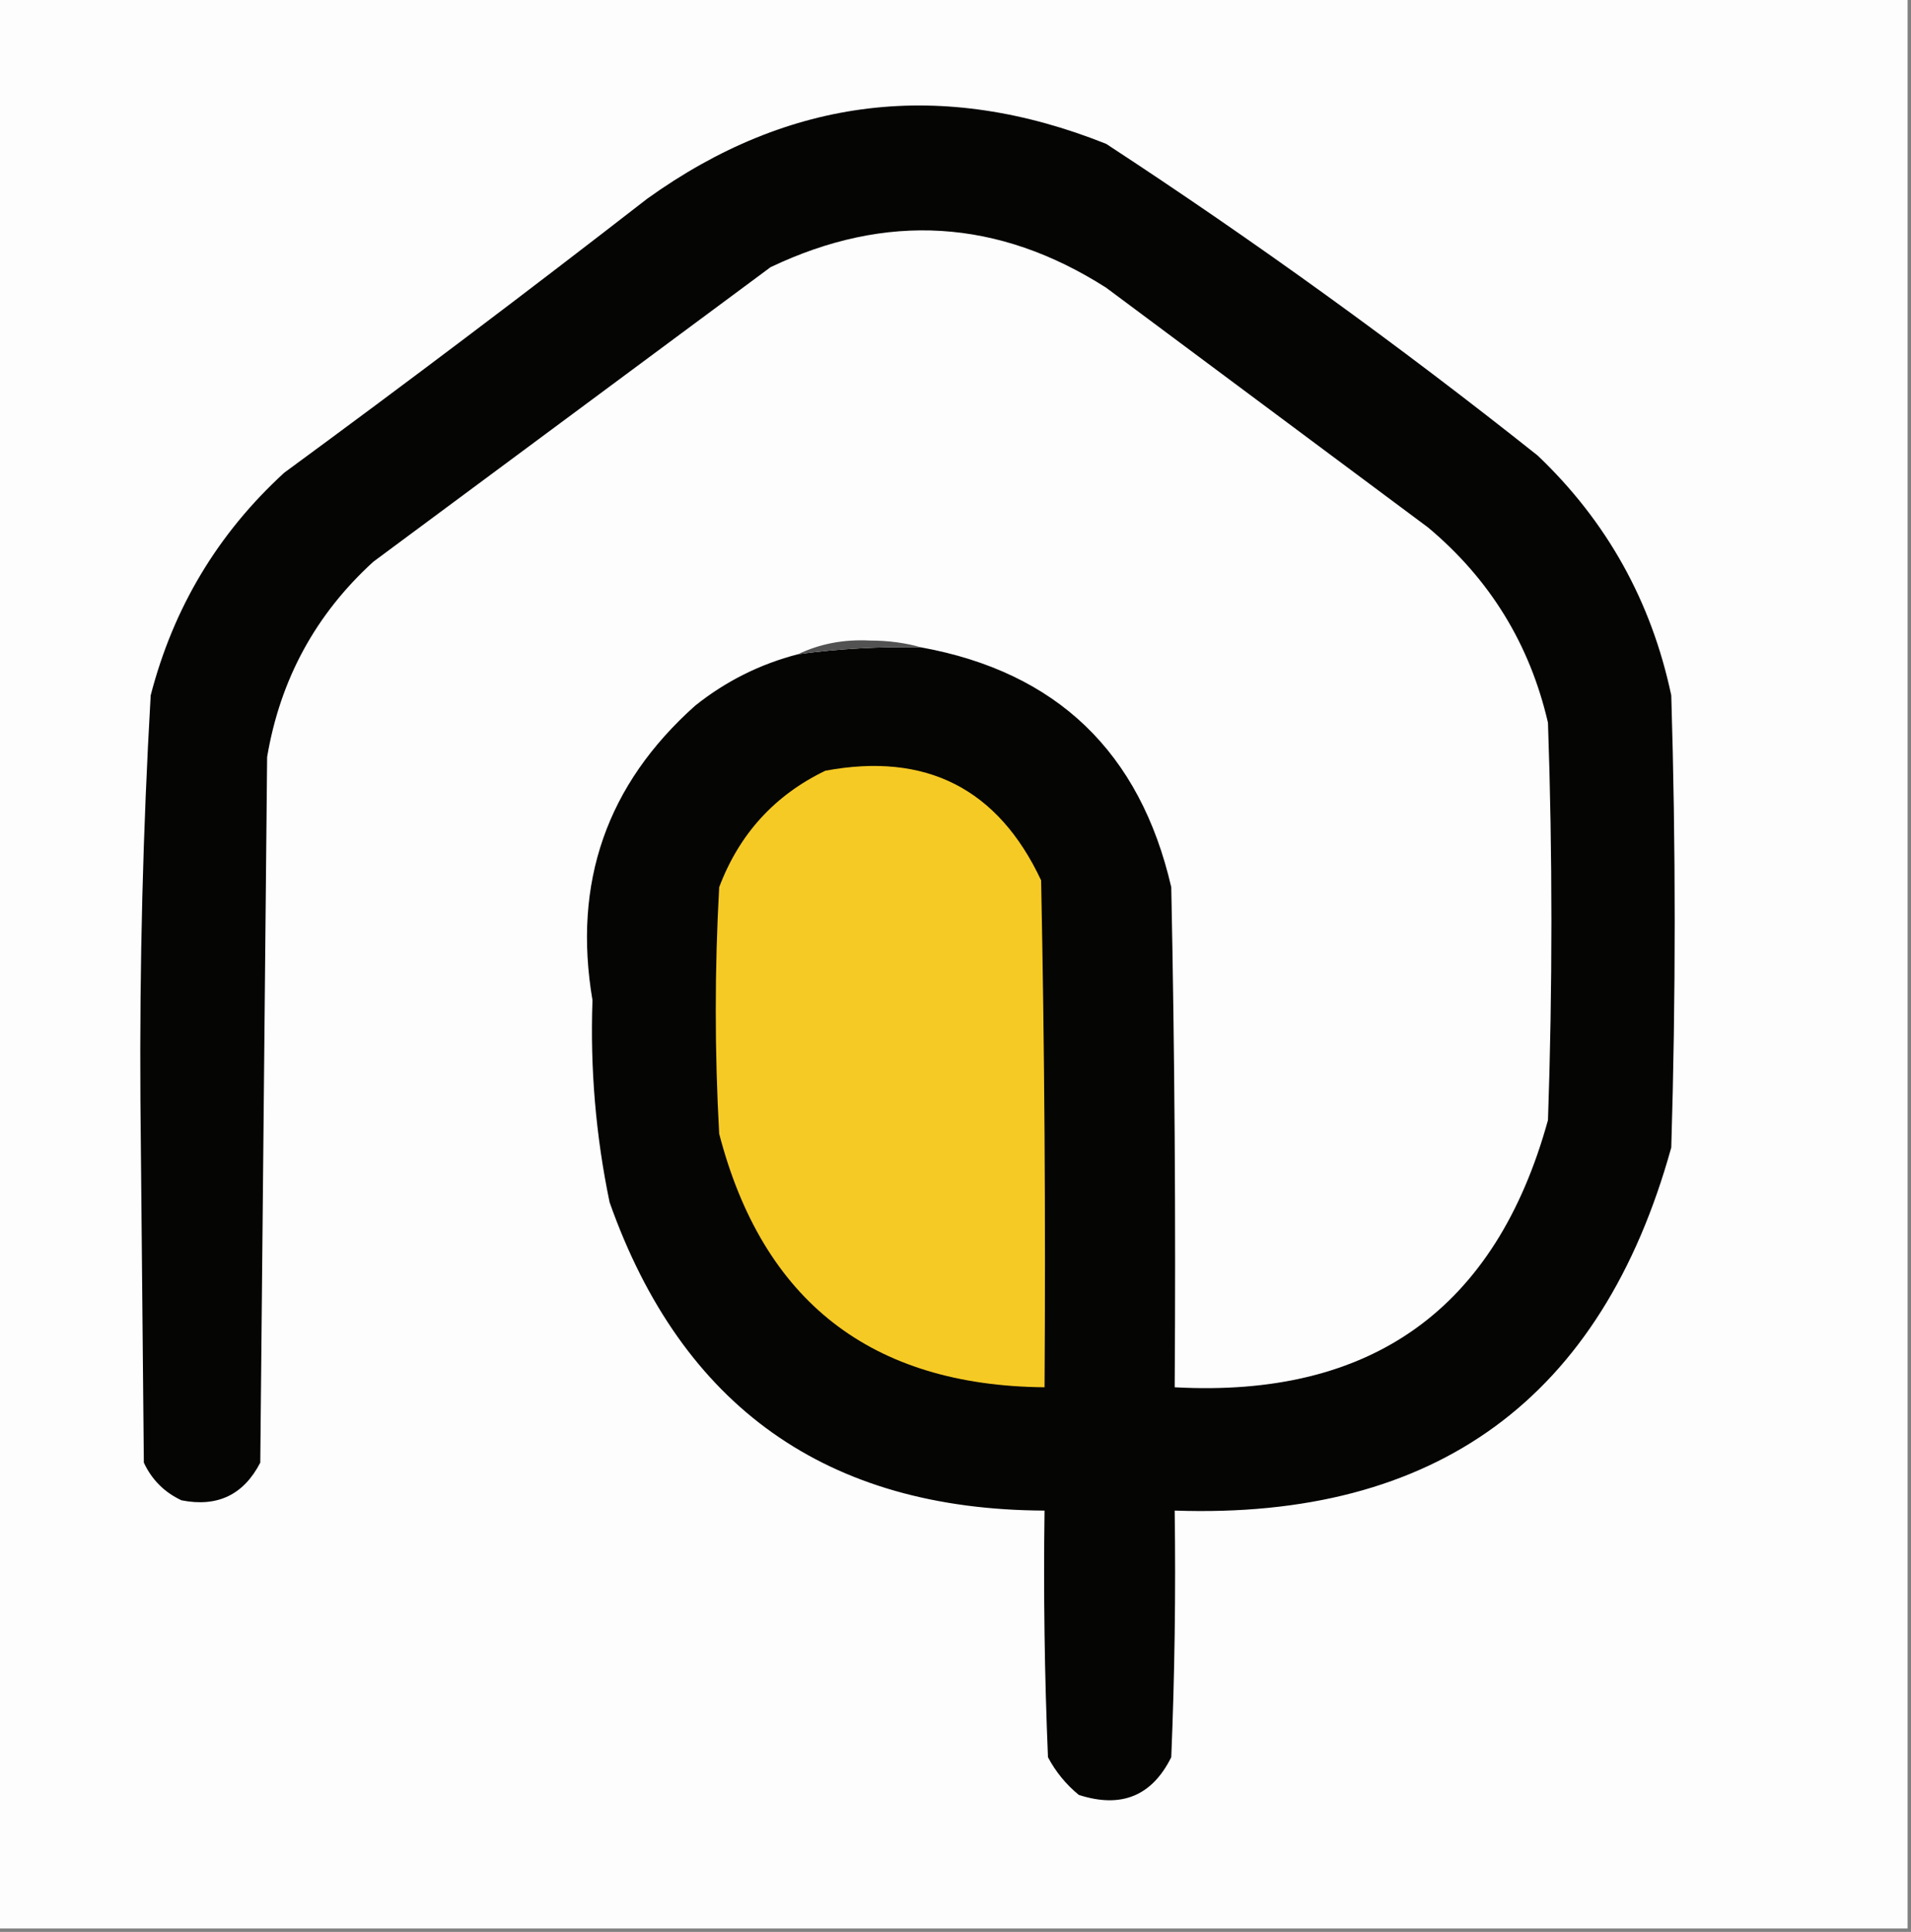 <?xml version="1.0" encoding="UTF-8"?>
<!DOCTYPE svg PUBLIC "-//W3C//DTD SVG 1.1//EN" "http://www.w3.org/Graphics/SVG/1.1/DTD/svg11.dtd">
<svg xmlns="http://www.w3.org/2000/svg" version="1.1" width="279px" height="282px" style="shape-rendering:geometricPrecision; text-rendering:geometricPrecision; image-rendering:optimizeQuality; fill-rule:evenodd; clip-rule:evenodd" xmlns:xlink="http://www.w3.org/1999/xlink">
<rect width="100%" height="100%" fill="#808080" stroke="none"/>
<g><path style="opacity:1" fill="#fdfdfd" d="M -0.5,-0.5 C 92.5,-0.5 185.5,-0.5 278.5,-0.5C 278.5,93.5 278.5,187.5 278.5,281.5C 185.5,281.5 92.5,281.5 -0.5,281.5C -0.5,187.5 -0.5,93.5 -0.5,-0.5 Z"/></g>
<g><path style="opacity:1" fill="#050504" d="M 116.5,95.5 C 122.464,94.693 128.464,94.36 134.5,94.5C 154.275,98.106 166.441,109.772 171,129.5C 171.5,153.831 171.667,178.164 171.5,202.5C 200.222,204.07 218.389,191.07 226,163.5C 226.667,144.167 226.667,124.833 226,105.5C 223.359,94.053 217.525,84.553 208.5,77C 192.833,65.333 177.167,53.667 161.5,42C 145.735,31.945 129.402,30.945 112.5,39C 93.167,53.333 73.833,67.667 54.5,82C 46.075,89.68 40.908,99.18 39,110.5C 38.667,144.833 38.333,179.167 38,213.5C 35.571,218.202 31.738,220.035 26.5,219C 24,217.833 22.167,216 21,213.5C 20.833,195.833 20.667,178.167 20.5,160.5C 20.371,140.798 20.871,121.131 22,101.5C 25.312,88.703 31.812,77.869 41.5,69C 59.346,55.91 77.013,42.576 94.5,29C 115.24,14.115 137.574,11.448 161.5,21C 183.199,35.198 204.199,50.365 224.5,66.5C 234.594,76.111 241.094,87.778 244,101.5C 244.667,123.5 244.667,145.5 244,167.5C 233.838,204.145 209.671,221.811 171.5,220.5C 171.667,232.505 171.5,244.505 171,256.5C 168.185,262.169 163.685,264.002 157.5,262C 155.622,260.457 154.122,258.624 153,256.5C 152.5,244.505 152.333,232.505 152.5,220.5C 120.733,220.373 99.567,205.373 89,175.5C 86.981,165.79 86.148,155.957 86.5,146C 83.588,128.84 88.588,114.507 101.5,103C 105.964,99.434 110.964,96.934 116.5,95.5 Z"/></g>
<g><path style="opacity:1" fill="#525252" d="M 134.5,94.5 C 128.464,94.36 122.464,94.693 116.5,95.5C 119.695,93.97 123.195,93.304 127,93.5C 129.69,93.503 132.19,93.836 134.5,94.5 Z"/></g>
<g><path style="opacity:1" fill="#f6ca24" d="M 120.5,112.5 C 135.201,109.767 145.701,115.1 152,128.5C 152.5,153.164 152.667,177.831 152.5,202.5C 127.194,202.27 111.361,189.936 105,165.5C 104.333,153.5 104.333,141.5 105,129.5C 107.936,121.734 113.102,116.067 120.5,112.5 Z"/></g>
</svg>
